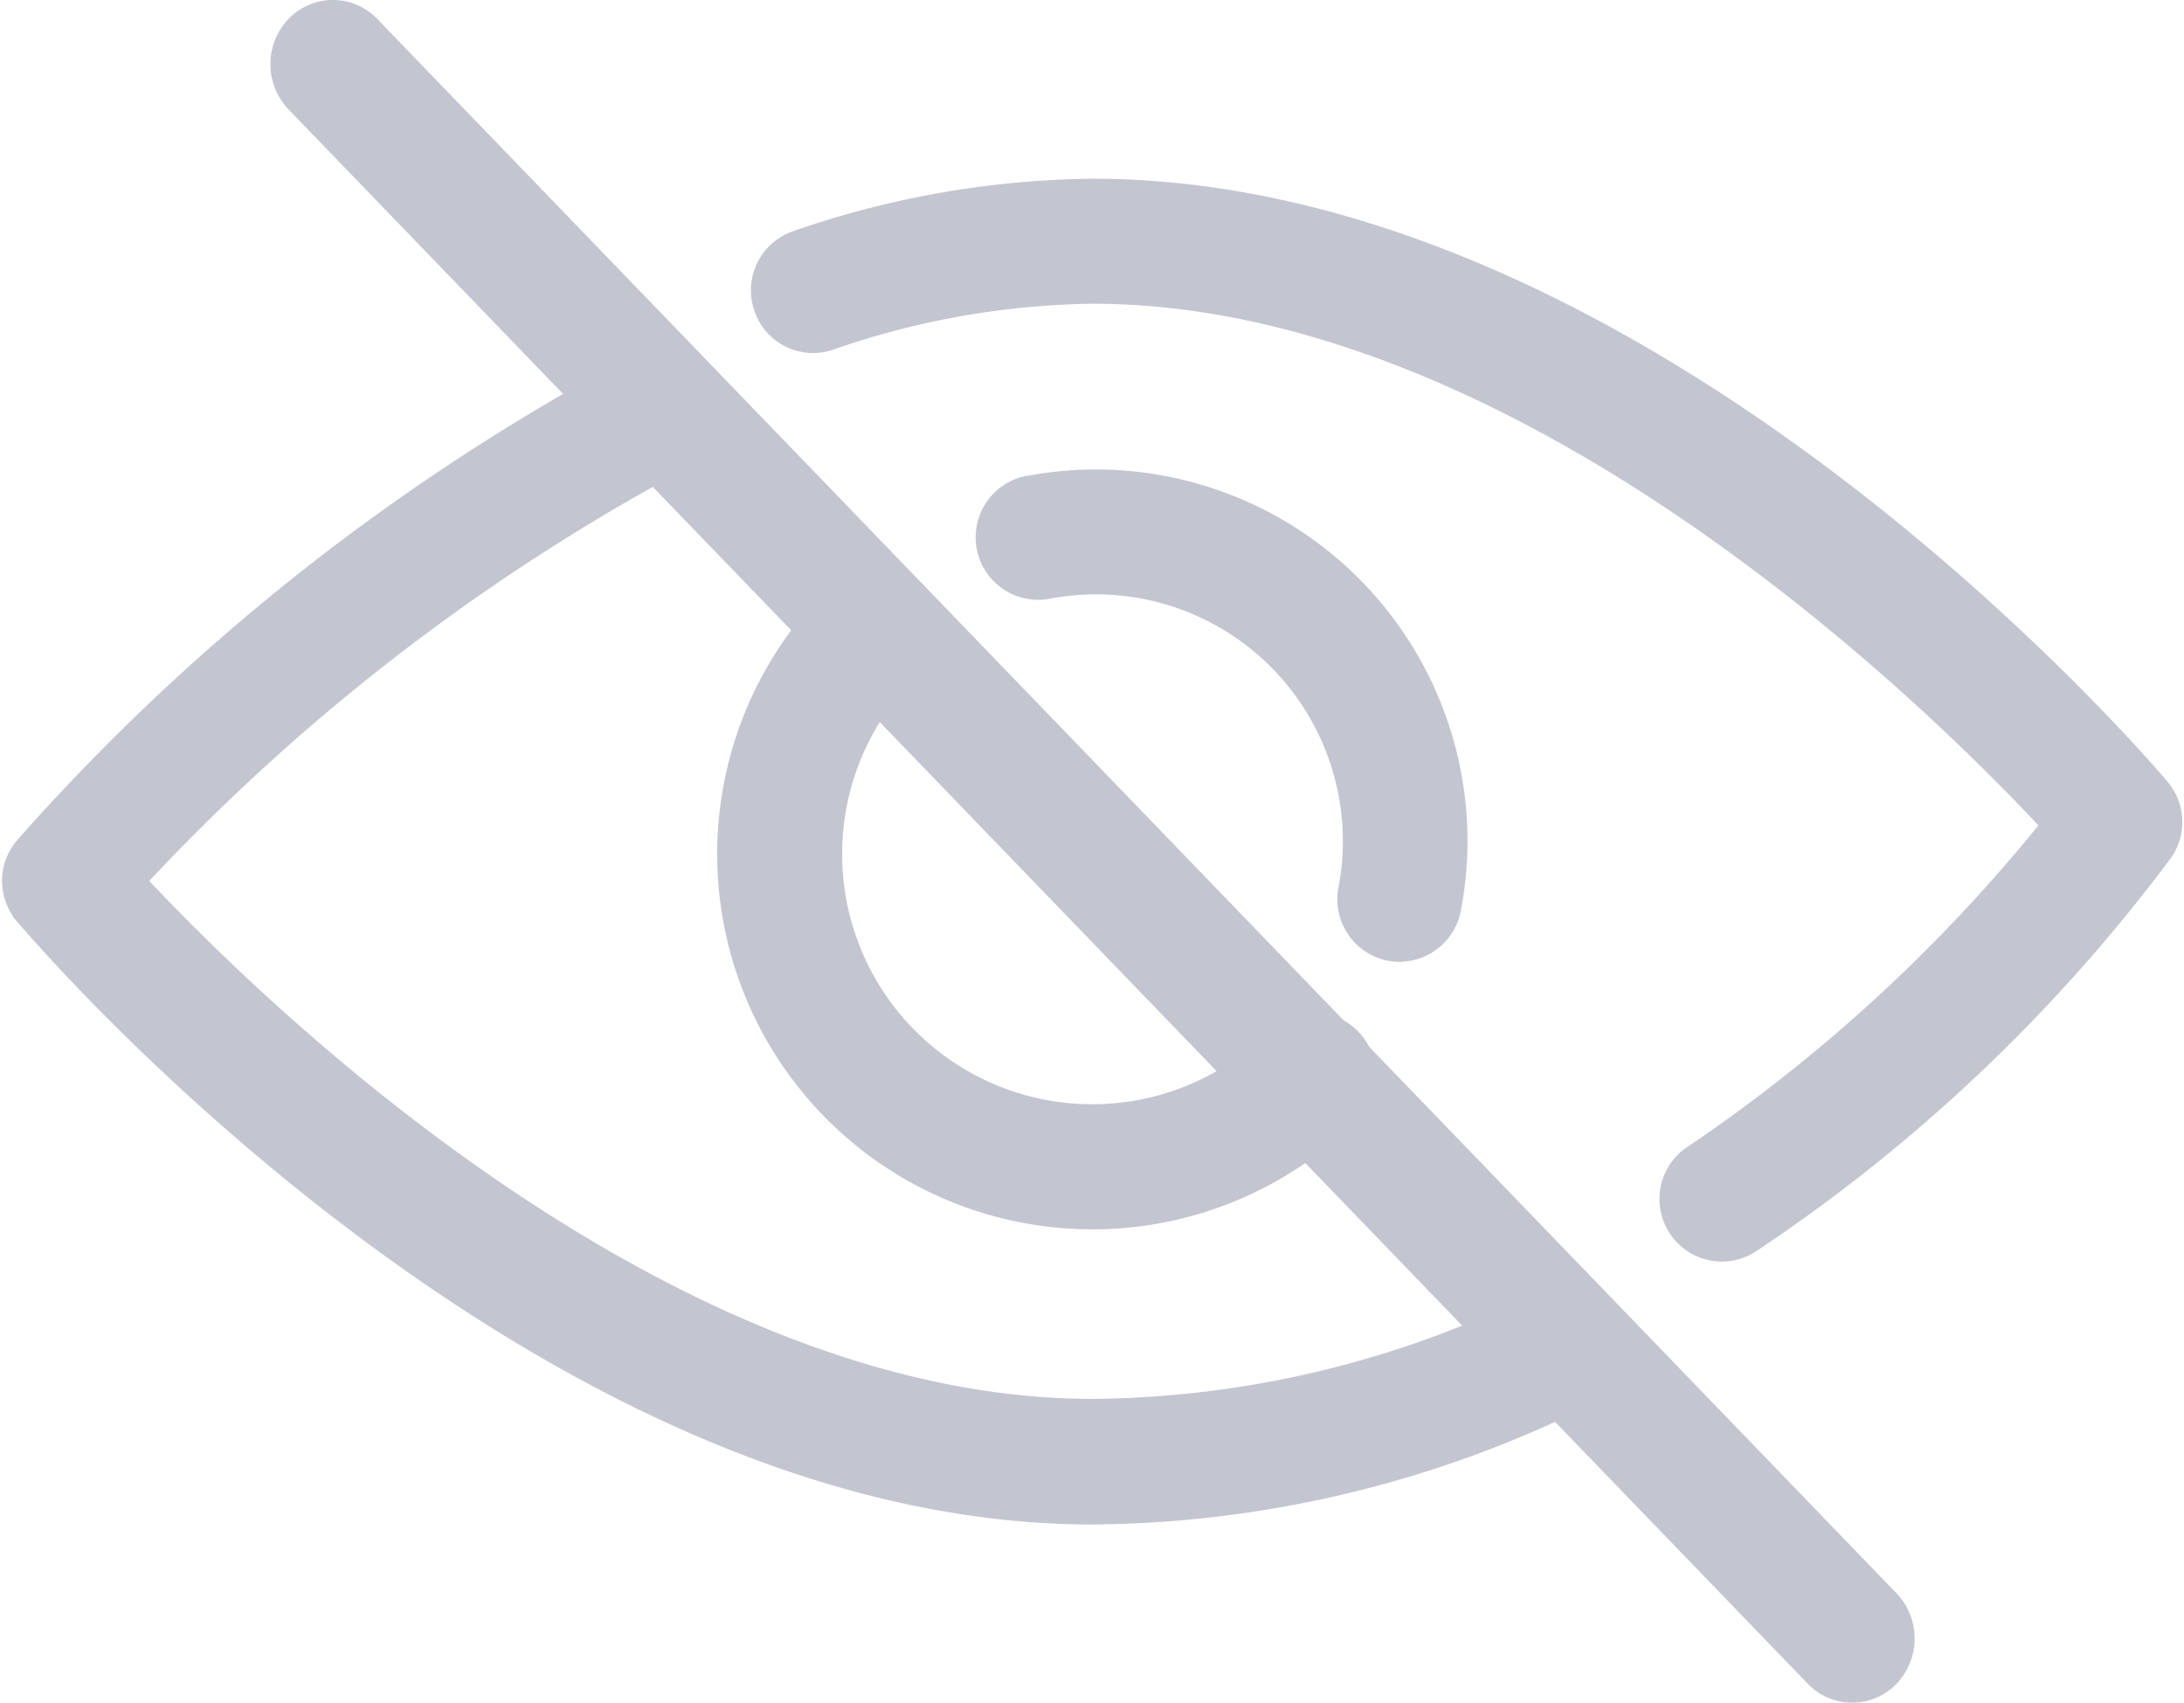 <svg xmlns="http://www.w3.org/2000/svg" width="18.347" height="14.3" viewBox="0 0 18.347 14.3">
  <g id="visibility" transform="translate(0.169 0.15)">
    <g id="Group_74920" data-name="Group 74920" transform="translate(6.004 4.79)">
      <g id="Group_74919" data-name="Group 74919">
        <path id="Path_81318" data-name="Path 81318" d="M193.43,192.652a.375.375,0,1,1,.531.531,2.251,2.251,0,1,0,3.184,3.184.375.375,0,0,1,.531.531,3,3,0,1,1-4.245-4.245Z" transform="translate(-192.55 -192.542)" fill="#c3c6d1" stroke="#c3c6d1" stroke-width="0.3"/>
      </g>
    </g>
    <g id="Group_74922" data-name="Group 74922" transform="translate(8.174 3.943)">
      <g id="Group_74921" data-name="Group 74921">
        <path id="Path_81319" data-name="Path 81319" d="M170.978,170.711a2.972,2.972,0,0,1,3.525,2.95,2.934,2.934,0,0,1-.053.523.376.376,0,0,1-.369.31.334.334,0,0,1-.066-.006.376.376,0,0,1-.3-.435,2.176,2.176,0,0,0,.041-.393,2.224,2.224,0,0,0-2.644-2.212.375.375,0,1,1-.131-.739Z" transform="translate(-170.668 -170.659)" fill="#c3c6d1" stroke="#c3c6d1" stroke-width="0.3"/>
      </g>
    </g>
    <g id="Group_74924" data-name="Group 74924" transform="translate(0 3.04)">
      <g id="Group_74923" data-name="Group 74923">
        <path id="Path_81320" data-name="Path 81320" d="M133.525,140.424a18.231,18.231,0,0,1,4.915-3.921.375.375,0,1,1,.344.667,17.636,17.636,0,0,0-4.469,3.5c.895.969,4.415,4.5,8.127,4.5a8.653,8.653,0,0,0,3.774-.9.375.375,0,0,1,.326.676,9.385,9.385,0,0,1-4.1.979c-4.624,0-8.745-4.807-8.918-5.011A.375.375,0,0,1,133.525,140.424Z" transform="translate(-133.435 -136.461)" fill="#c3c6d1" stroke="#c3c6d1" stroke-width="0.3"/>
      </g>
    </g>
    <g id="Group_74926" data-name="Group 74926" transform="translate(6.289 1.501)">
      <g id="Group_74925" data-name="Group 74925">
        <path id="Path_81321" data-name="Path 81321" d="M.255,107.091a7.749,7.749,0,0,1,2.463-.432c4.624,0,8.745,4.806,8.918,5.011a.375.375,0,0,1,.021.457,13.933,13.933,0,0,1-3.443,3.264.373.373,0,0,1-.519-.106.374.374,0,0,1,.105-.519,13.724,13.724,0,0,0,3.064-2.833c-.864-.938-4.408-4.524-8.146-4.524a7.025,7.025,0,0,0-2.223.393.37.37,0,0,1-.475-.236A.375.375,0,0,1,.255,107.091Z" transform="translate(0 -106.659)" fill="#c3c6d1" stroke="#c3c6d1" stroke-width="0.3"/>
      </g>
    </g>
    <g id="Group_74928" data-name="Group 74928" transform="translate(2.252)">
      <g id="Group_74927" data-name="Group 74927">
        <path id="Path_81322" data-name="Path 81322" d="M64.106,64.122a.366.366,0,0,1,.531,0L77.4,77.345a.4.4,0,0,1,0,.55.367.367,0,0,1-.531,0L64.106,64.672A.4.4,0,0,1,64.106,64.122Z" transform="translate(-63.996 -64.008)" fill="#c3c6d1" stroke="#c3c6d1" stroke-width="0.3"/>
      </g>
    </g>
  </g>
</svg>
